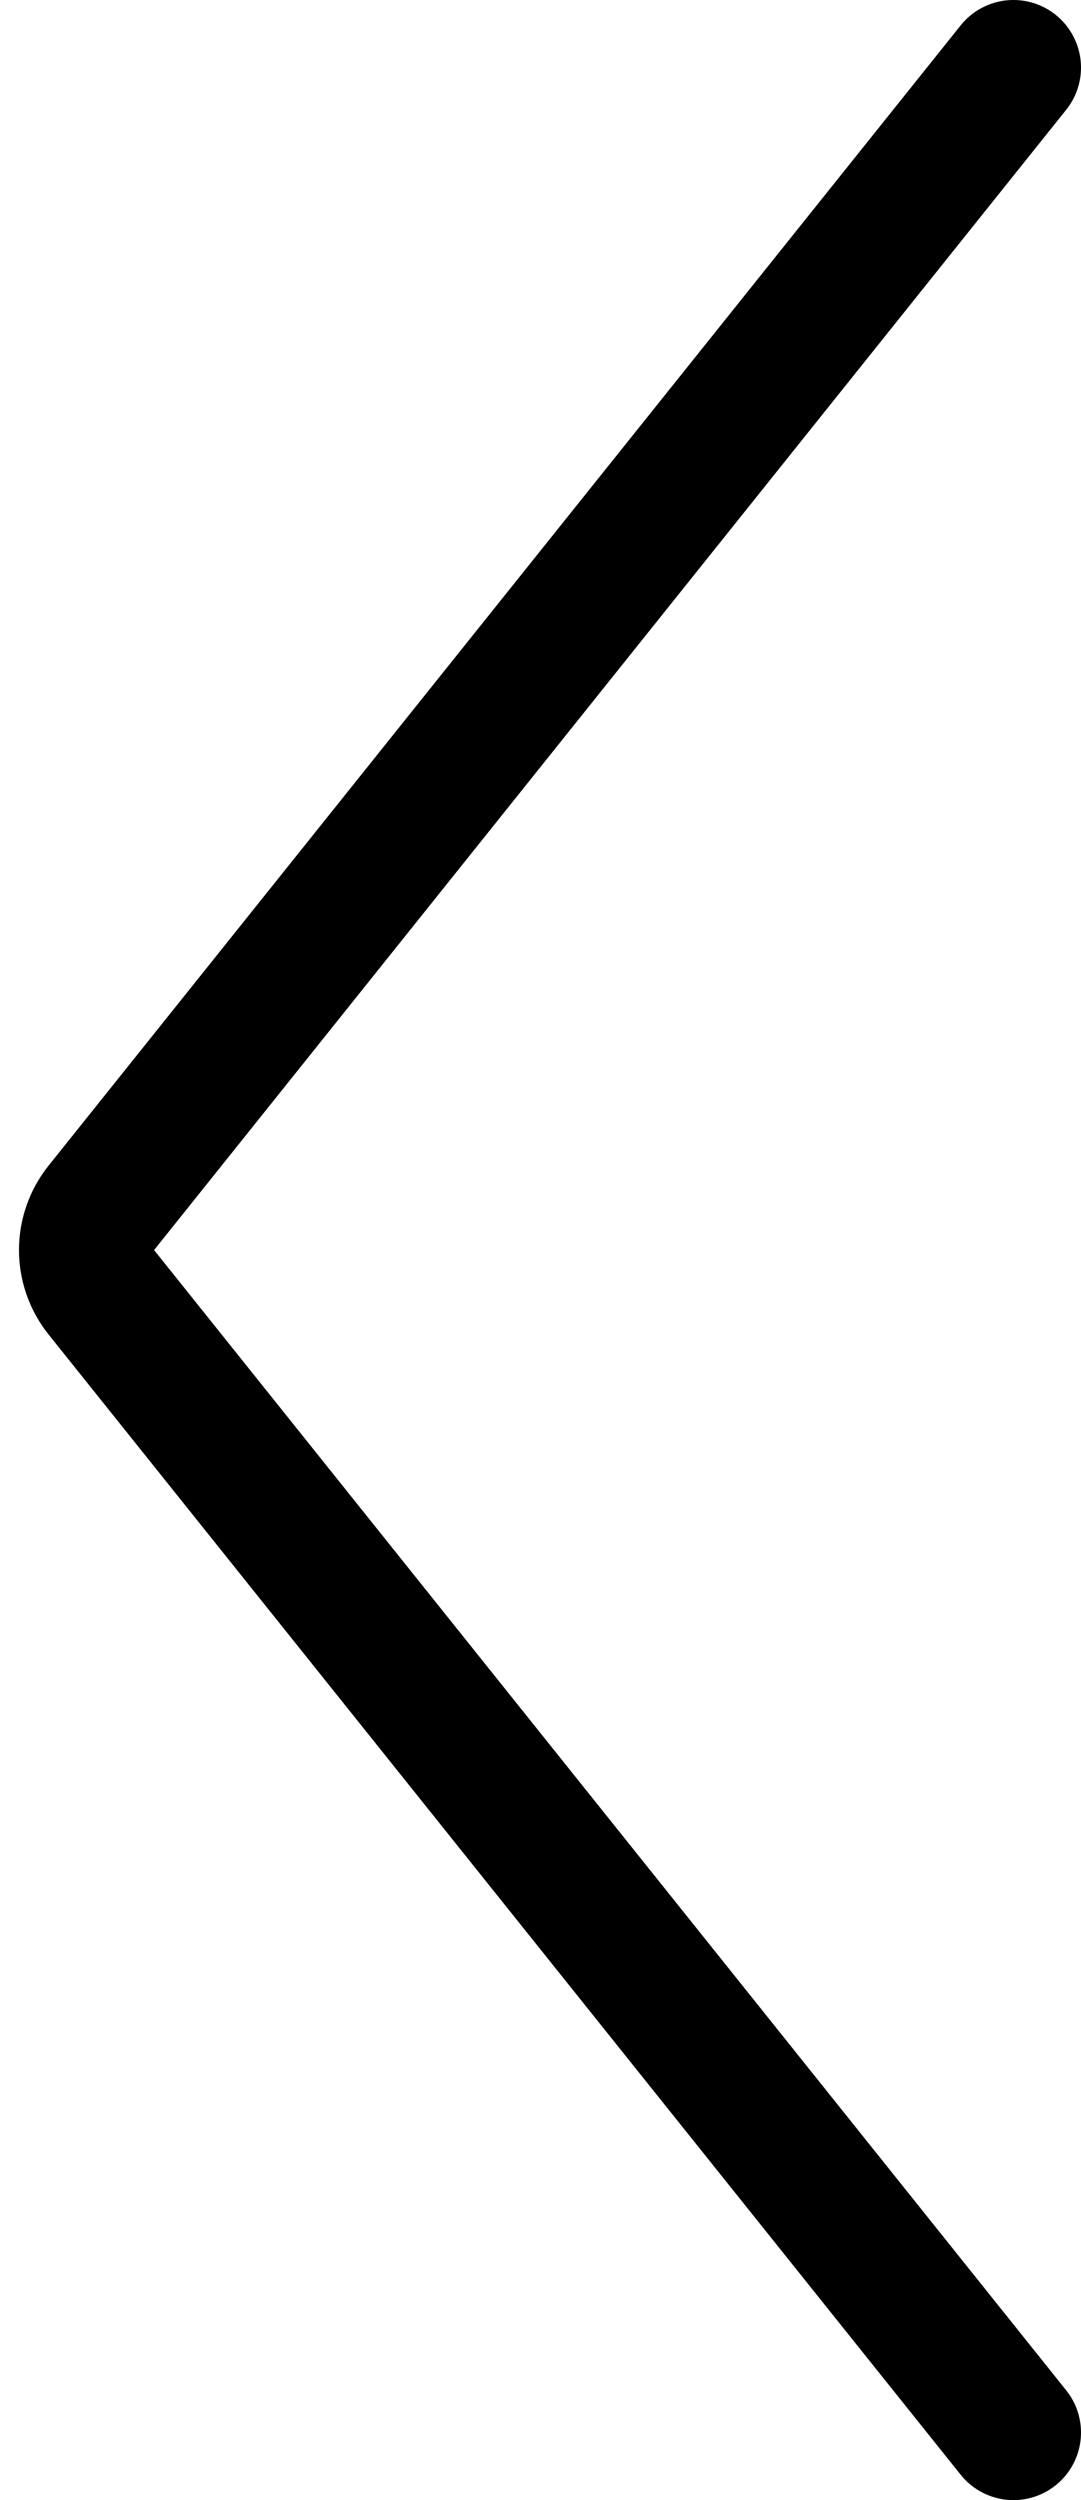 <svg width="16" height="37" viewBox="0 0 16 37" fill="none" xmlns="http://www.w3.org/2000/svg">
<path d="M15 1L1.5 17.875C1.208 18.241 1.208 18.759 1.5 19.125L15 36" stroke="black" stroke-width="2" stroke-linecap="round"/>
</svg>
